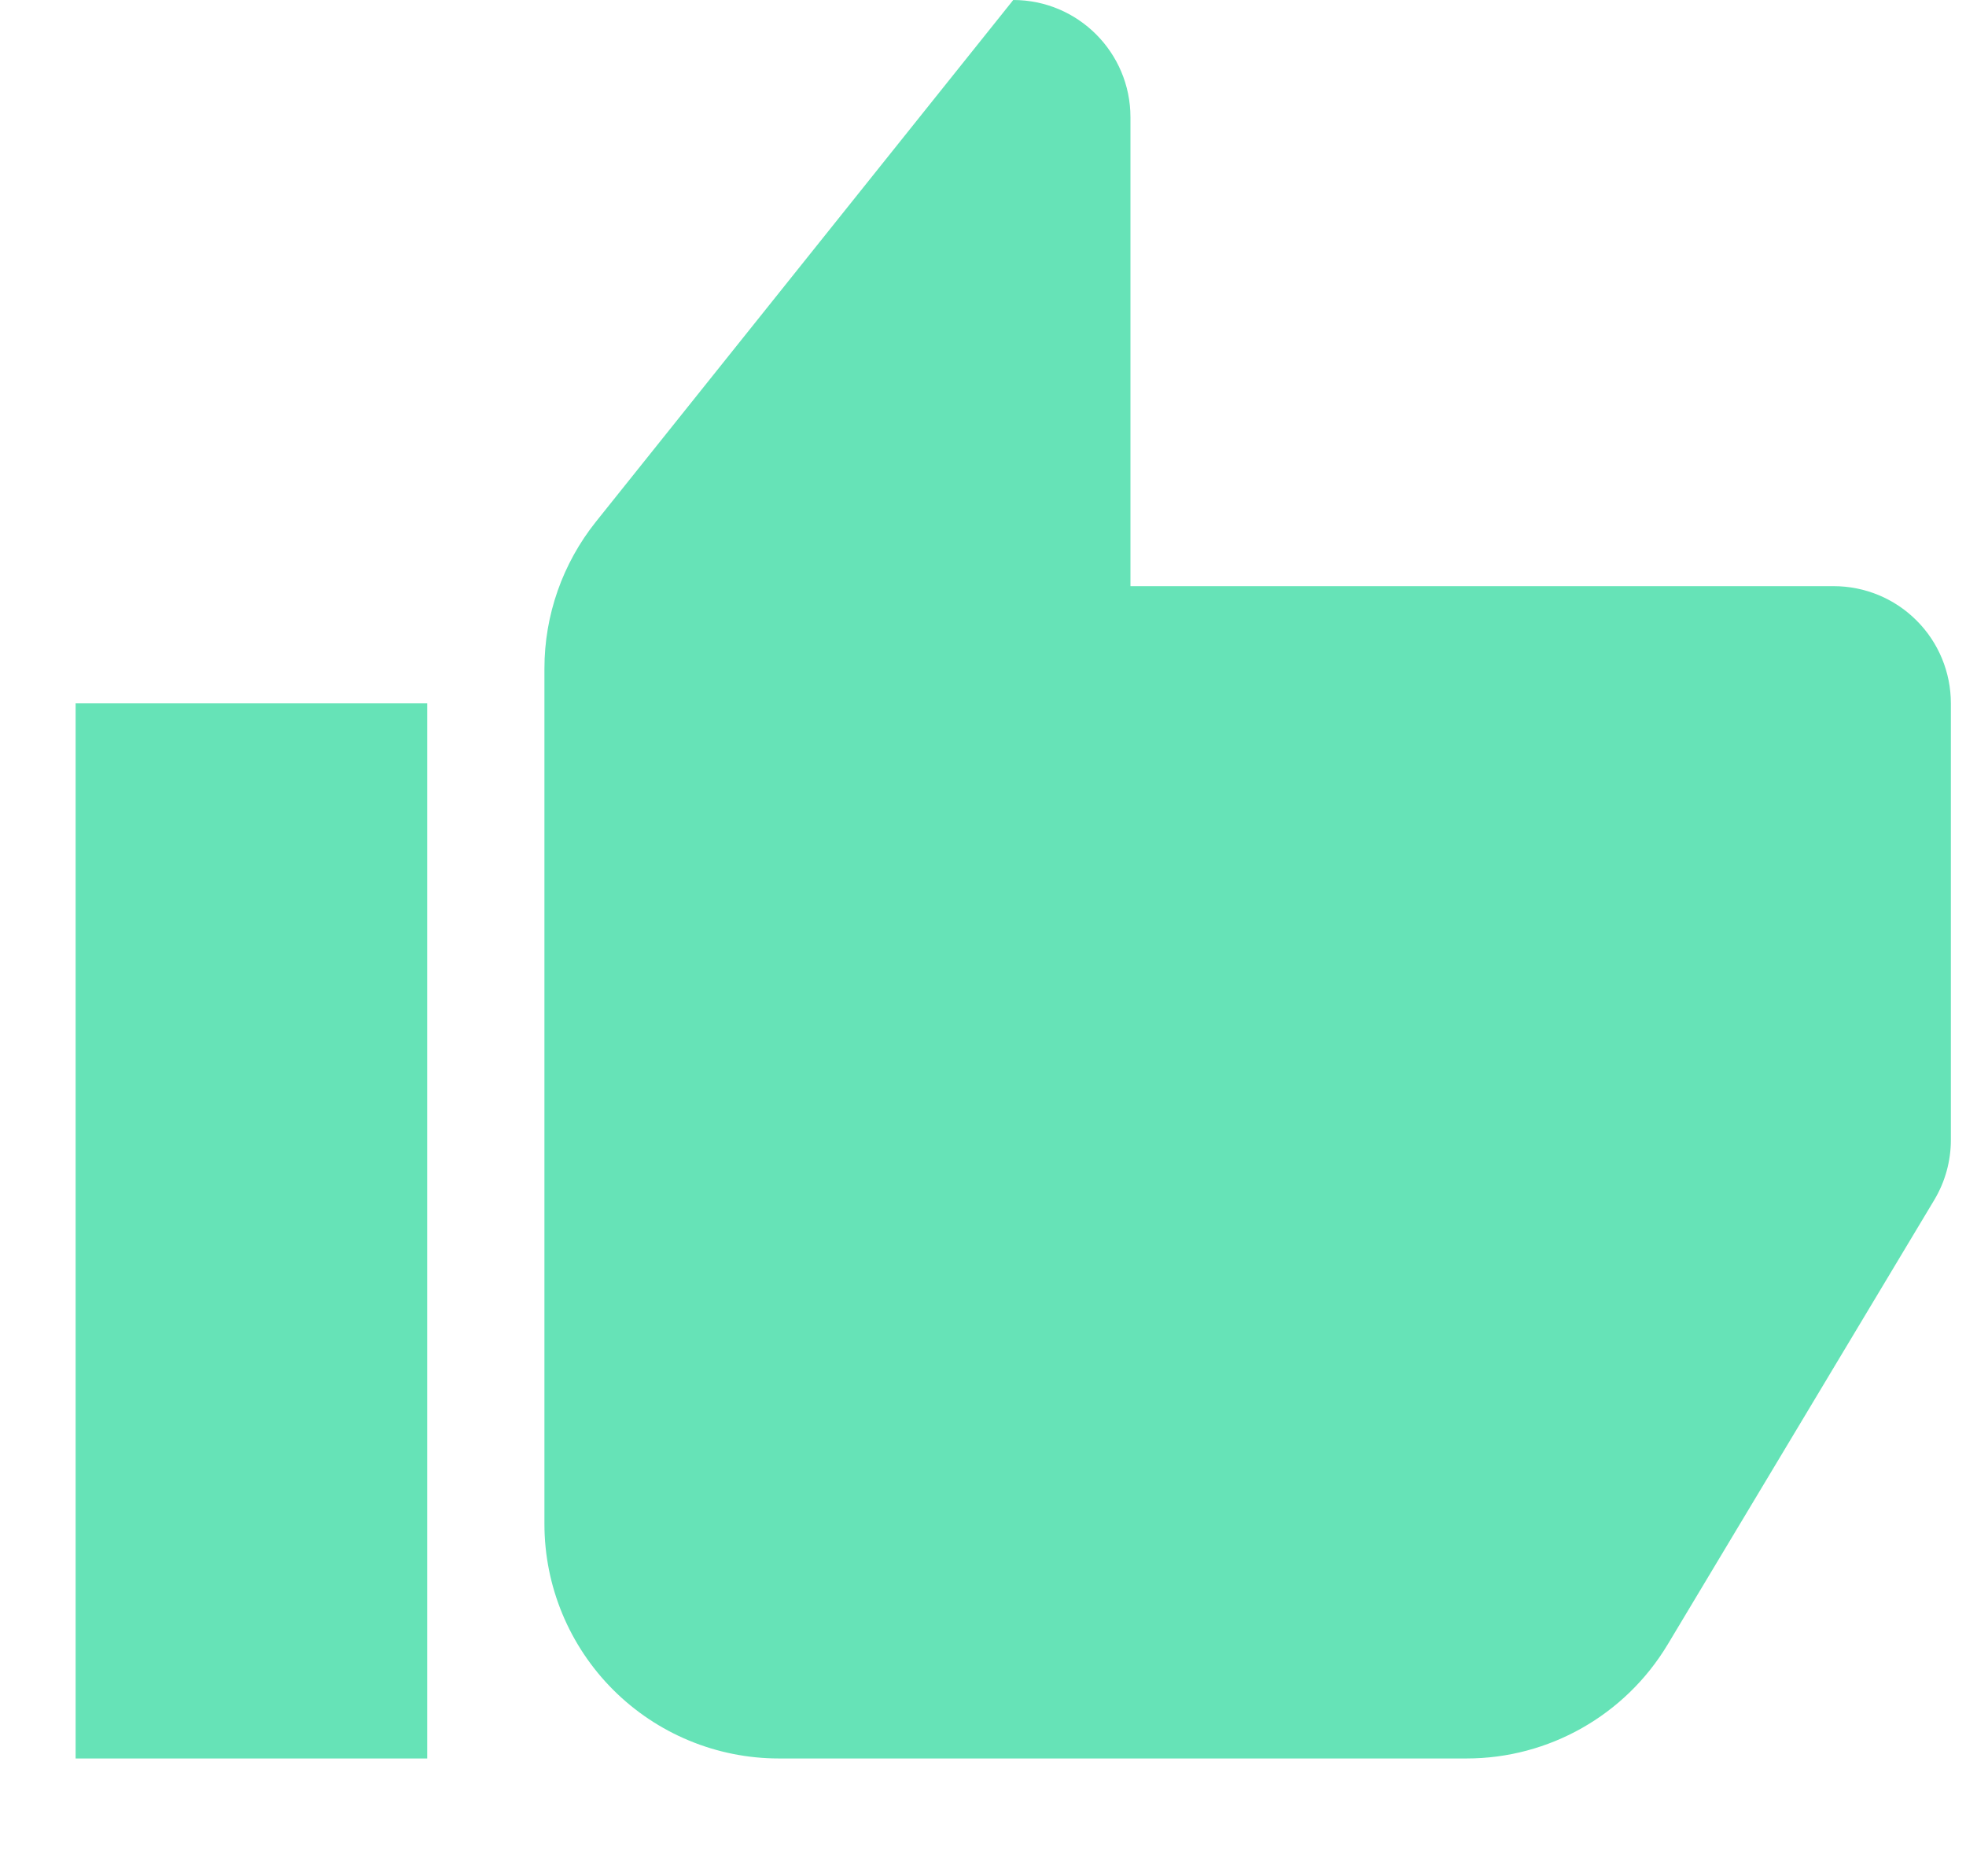 <svg width="65" height="62" viewBox="0 0 65 62" fill="none" xmlns="http://www.w3.org/2000/svg">
<path d="M14.125 23.25V58.125H2.5V23.25H14.125ZM60.625 19.375C61.652 19.375 62.64 19.782 63.365 20.51C64.093 21.235 64.5 22.223 64.5 23.25V37.677C64.5 38.378 64.31 39.068 63.946 39.672C62.388 42.269 57.893 49.763 55.134 54.362C53.731 56.695 51.209 58.125 48.489 58.125C42.788 58.125 32.744 58.125 25.75 58.125C23.696 58.125 21.724 57.307 20.271 55.854C18.818 54.401 18 52.429 18 50.375C18 41.637 18 27.888 18 22.095C18 20.332 18.601 18.627 19.697 17.252C23.723 12.222 33.5 0 33.5 0C35.639 0 37.375 1.736 37.375 3.875V19.375H60.625Z" fill="#00D188" fill-opacity="0.6"/>
</svg>
